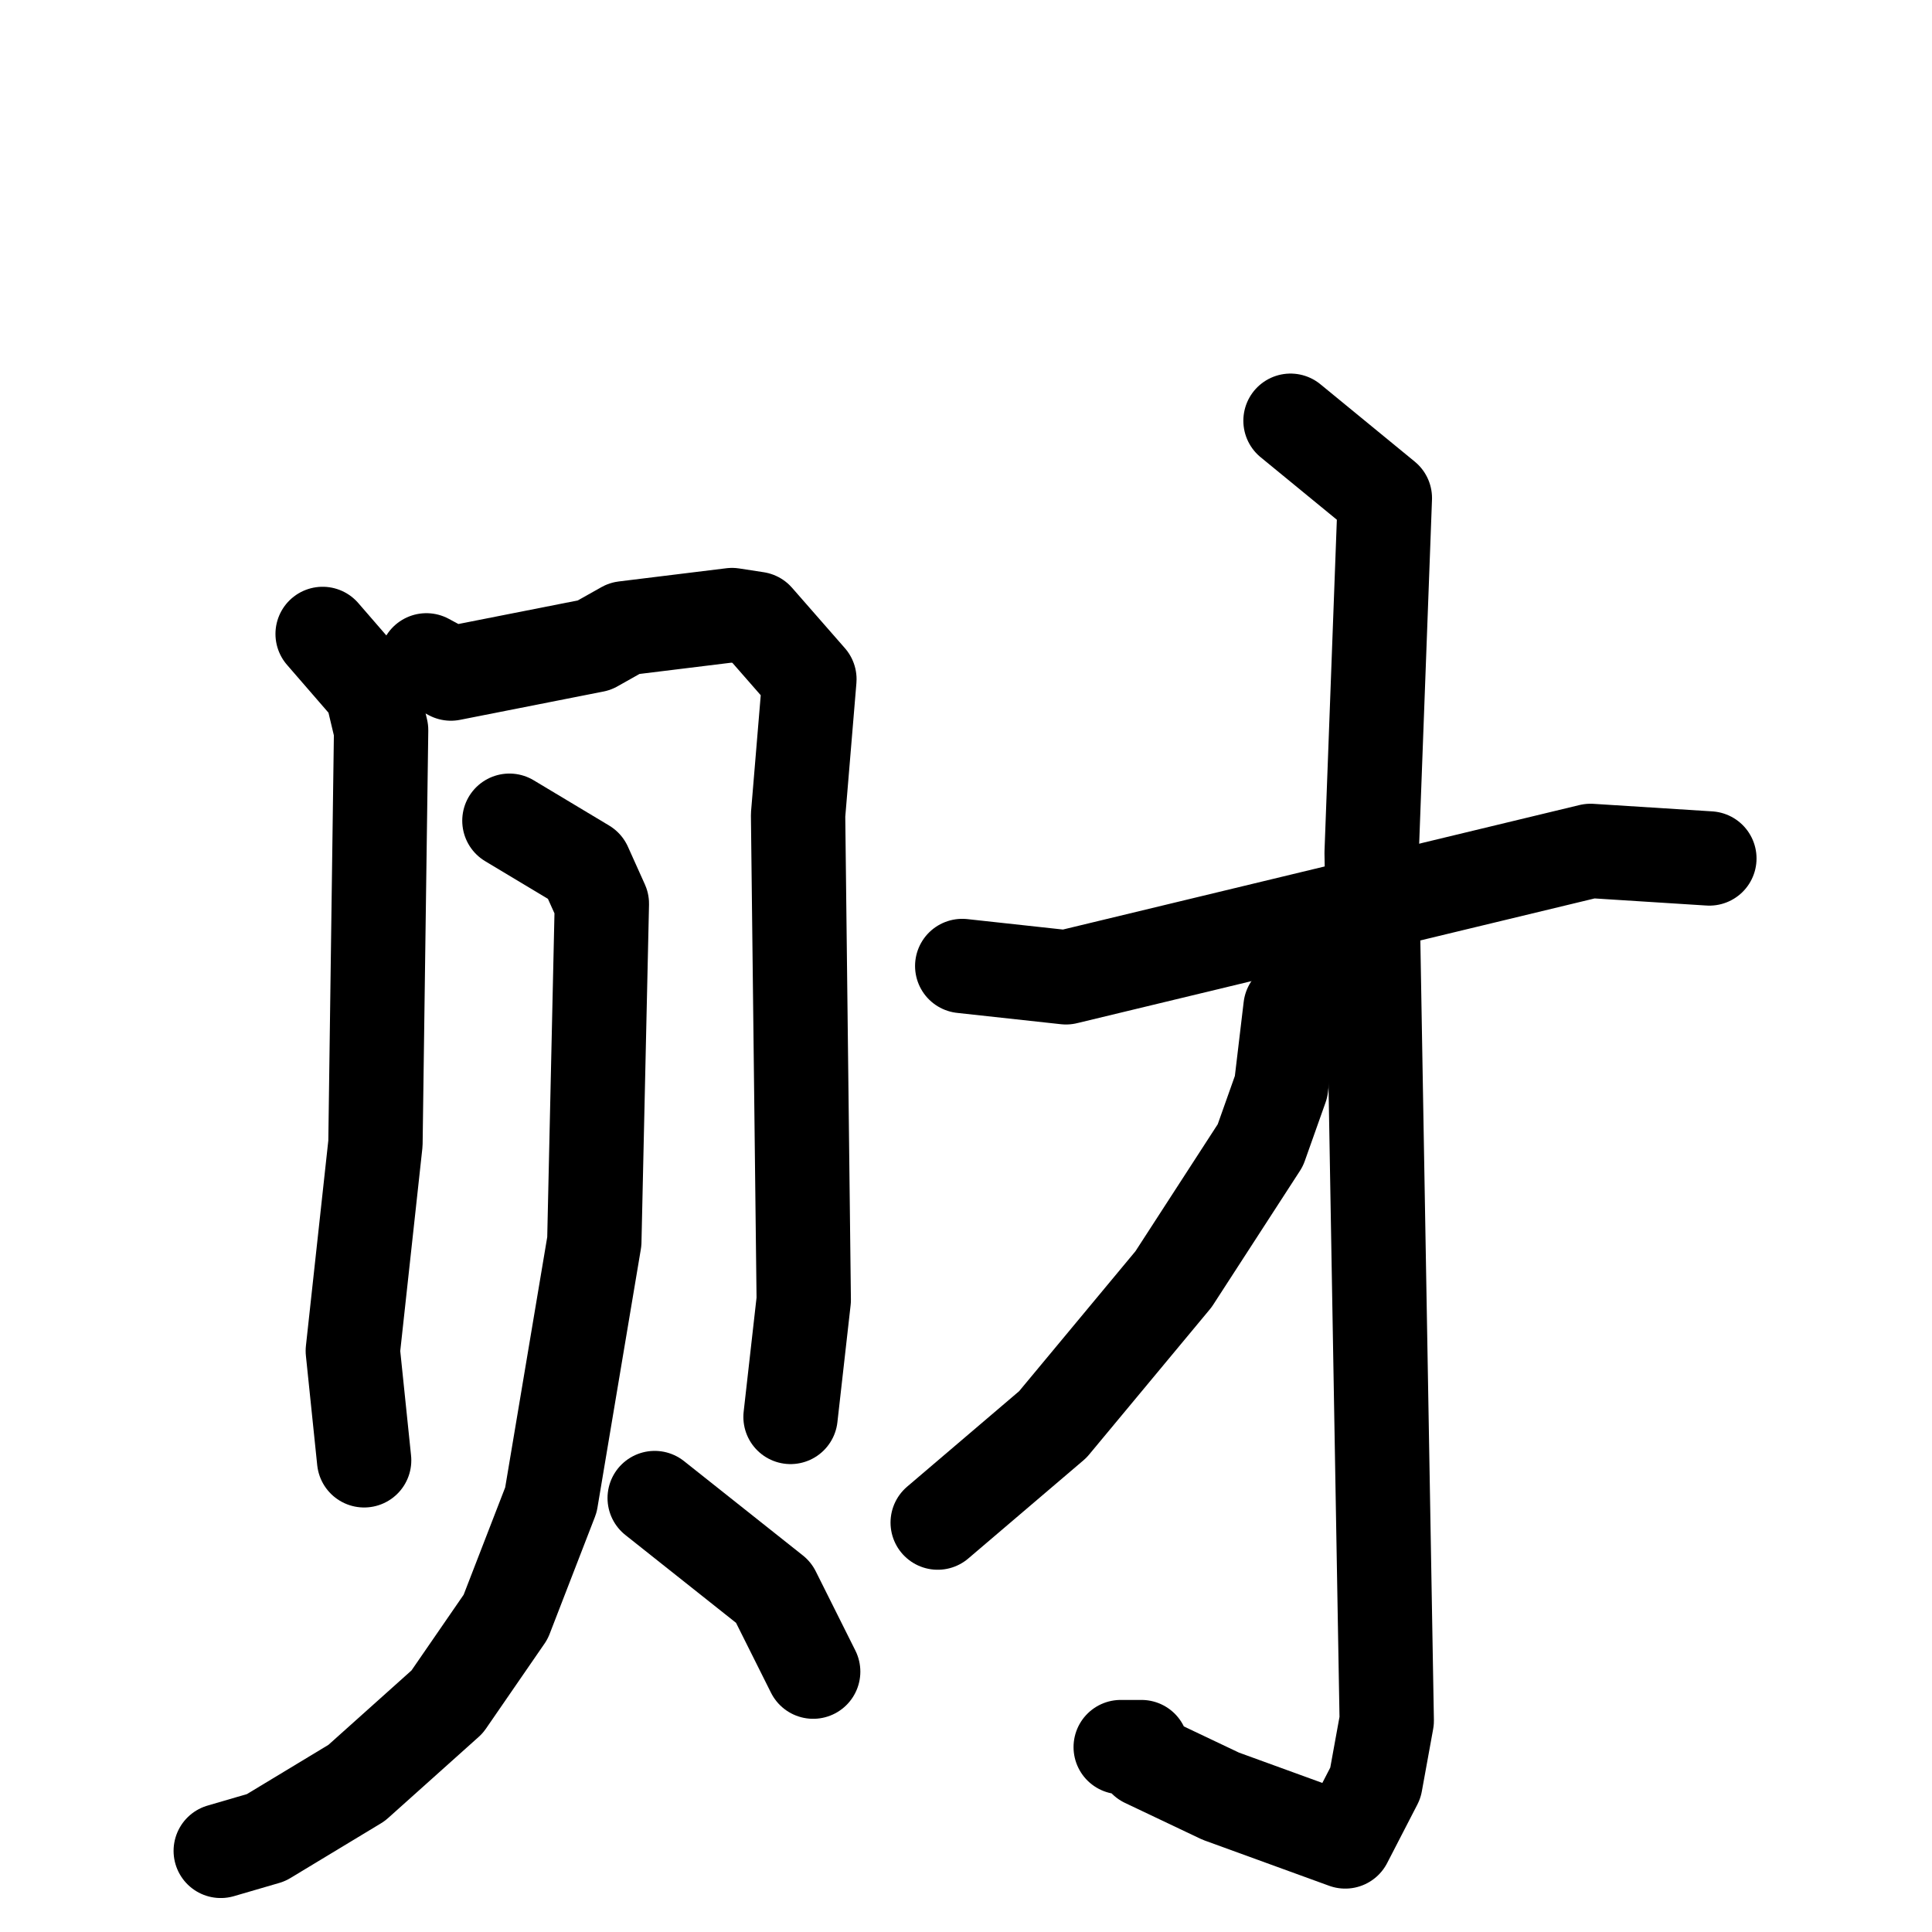 <svg xmlns="http://www.w3.org/2000/svg" viewBox="0 0 1024 1024">
  <g style="fill:none;stroke:#000000;stroke-width:50;stroke-linecap:round;stroke-linejoin:round;" transform="scale(1, 1) translate(0, 0)">
    <path d="M 171.0,336.0 L 197.0,366.0 L 202.0,387.0 L 199.0,606.0 L 187.0,716.0 L 193.0,774.0"/>
    <path d="M 226.0,350.0 L 239.0,357.0 L 315.0,342.0 L 331.0,333.0 L 388.0,326.0 L 401.0,328.0 L 429.0,360.0 L 423.0,432.0 L 426.0,689.0 L 419.0,751.0"/>
    <path d="M 270.0,435.0 L 310.0,459.0 L 319.0,479.0 L 315.0,658.0 L 292.0,795.0 L 268.0,857.0 L 237.0,902.0 L 189.0,945.0 L 141.0,974.0 L 117.0,981.0"/>
    <path d="M 347.0,794.0 L 410.0,844.0 L 431.0,886.0"/>
    <path d="M 510.0,512.0 L 565.0,518.0 L 843.0,451.0 L 906.0,455.0"/>
    <path d="M 684.0,223.0 L 734.0,264.0 L 727.0,452.0 L 735.0,912.0 L 729.0,945.0 L 713.0,976.0 L 647.0,952.0 L 607.0,933.0 L 605.0,926.0 L 594.0,926.0"/>
    <path d="M 699.0,516.0 L 684.0,534.0 L 679.0,576.0 L 668.0,607.0 L 622.0,678.0 L 558.0,755.0 L 497.0,807.0"/>
  </g>
</svg>
